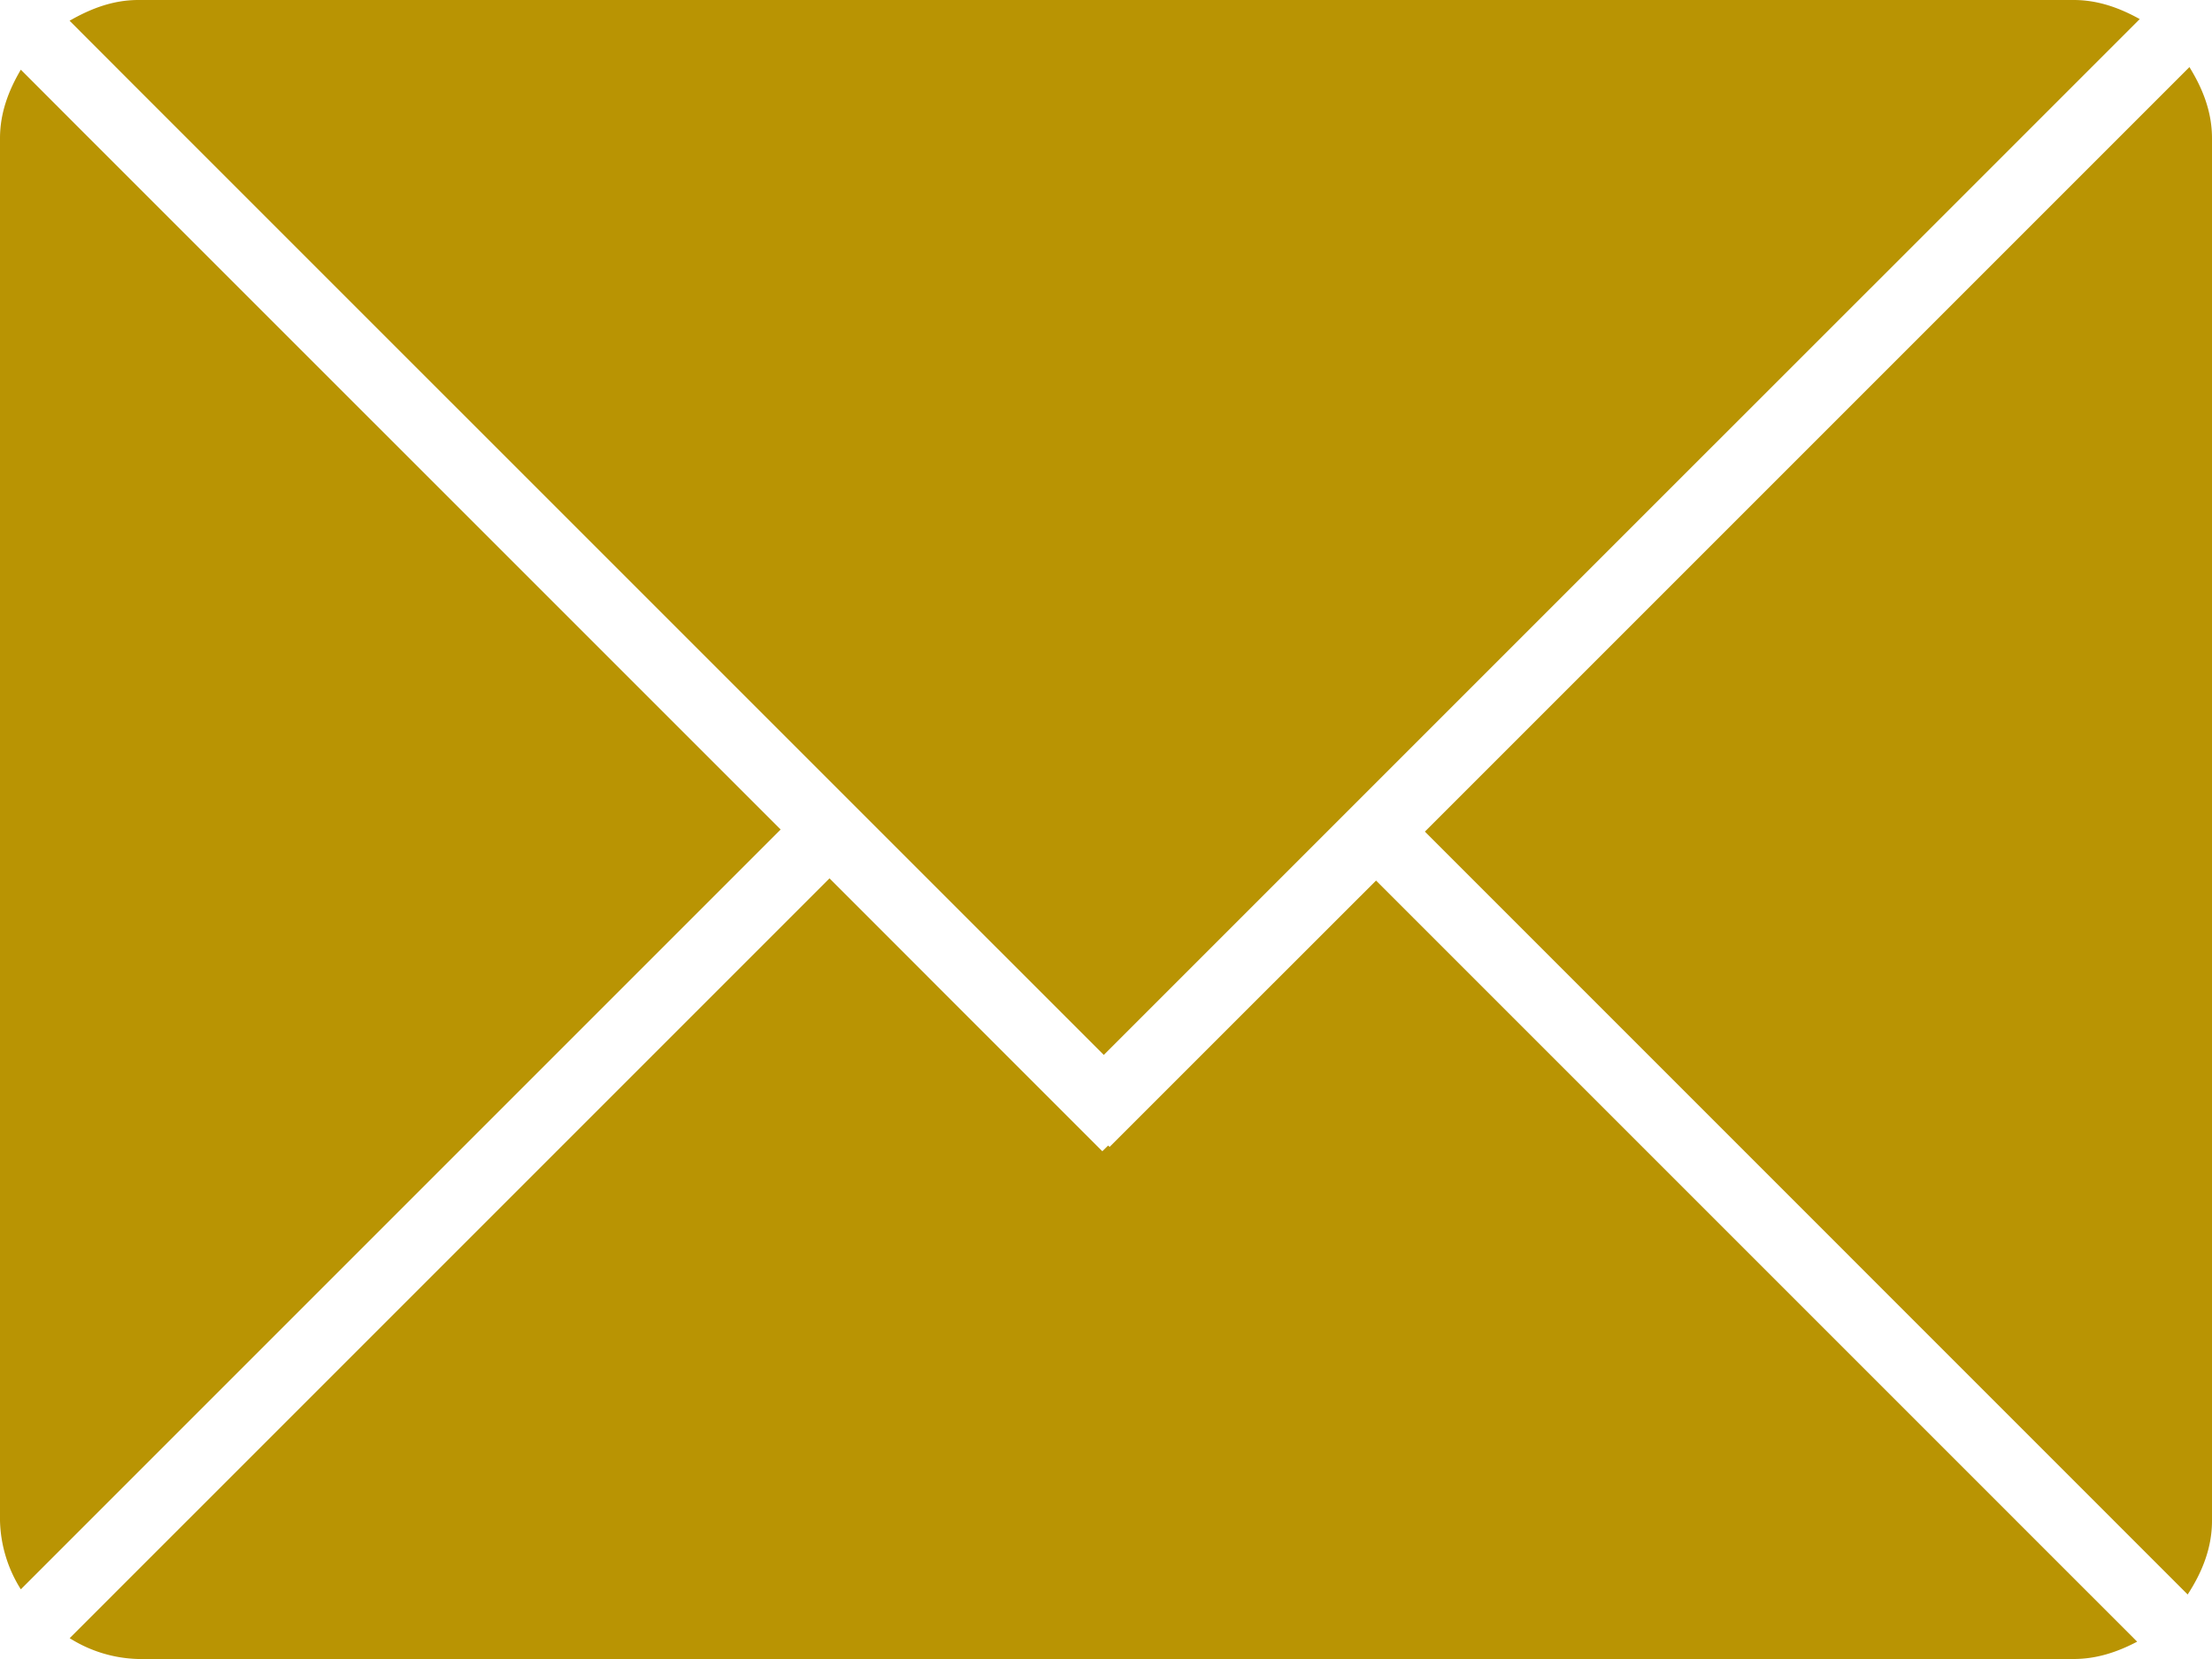 <svg xmlns="http://www.w3.org/2000/svg" width="24" height="18" viewBox="0 0 24 18"><g><g><path fill="#b99403" d="M23.736 17.3L15.46 9.023l6.125-6.125 2.17-2.17c.142.229.245.483.245.772v15c0 .3-.111.565-.264.8zM21.055 2.368L18.26 5.162l-5.346 5.346-.938.938-9.032-9.031-1.5-1.5-.689-.69C.98.096 1.223 0 1.5 0h21c.264 0 .5.087.716.207l-.755.755zM8.47 9L.226 17.244A1.459 1.459 0 0 1 0 16.5v-15C0 1.223.095.978.226.756l.689.69zm.53.53l.317.317.113.113 1.03 1.031 1.5 1.5.063-.062.016.015 1.406-1.406 1.485-1.484 8.258 8.258c-.209.11-.436.188-.688.188h-21a1.46 1.46 0 0 1-.744-.226z"/></g></g></svg>